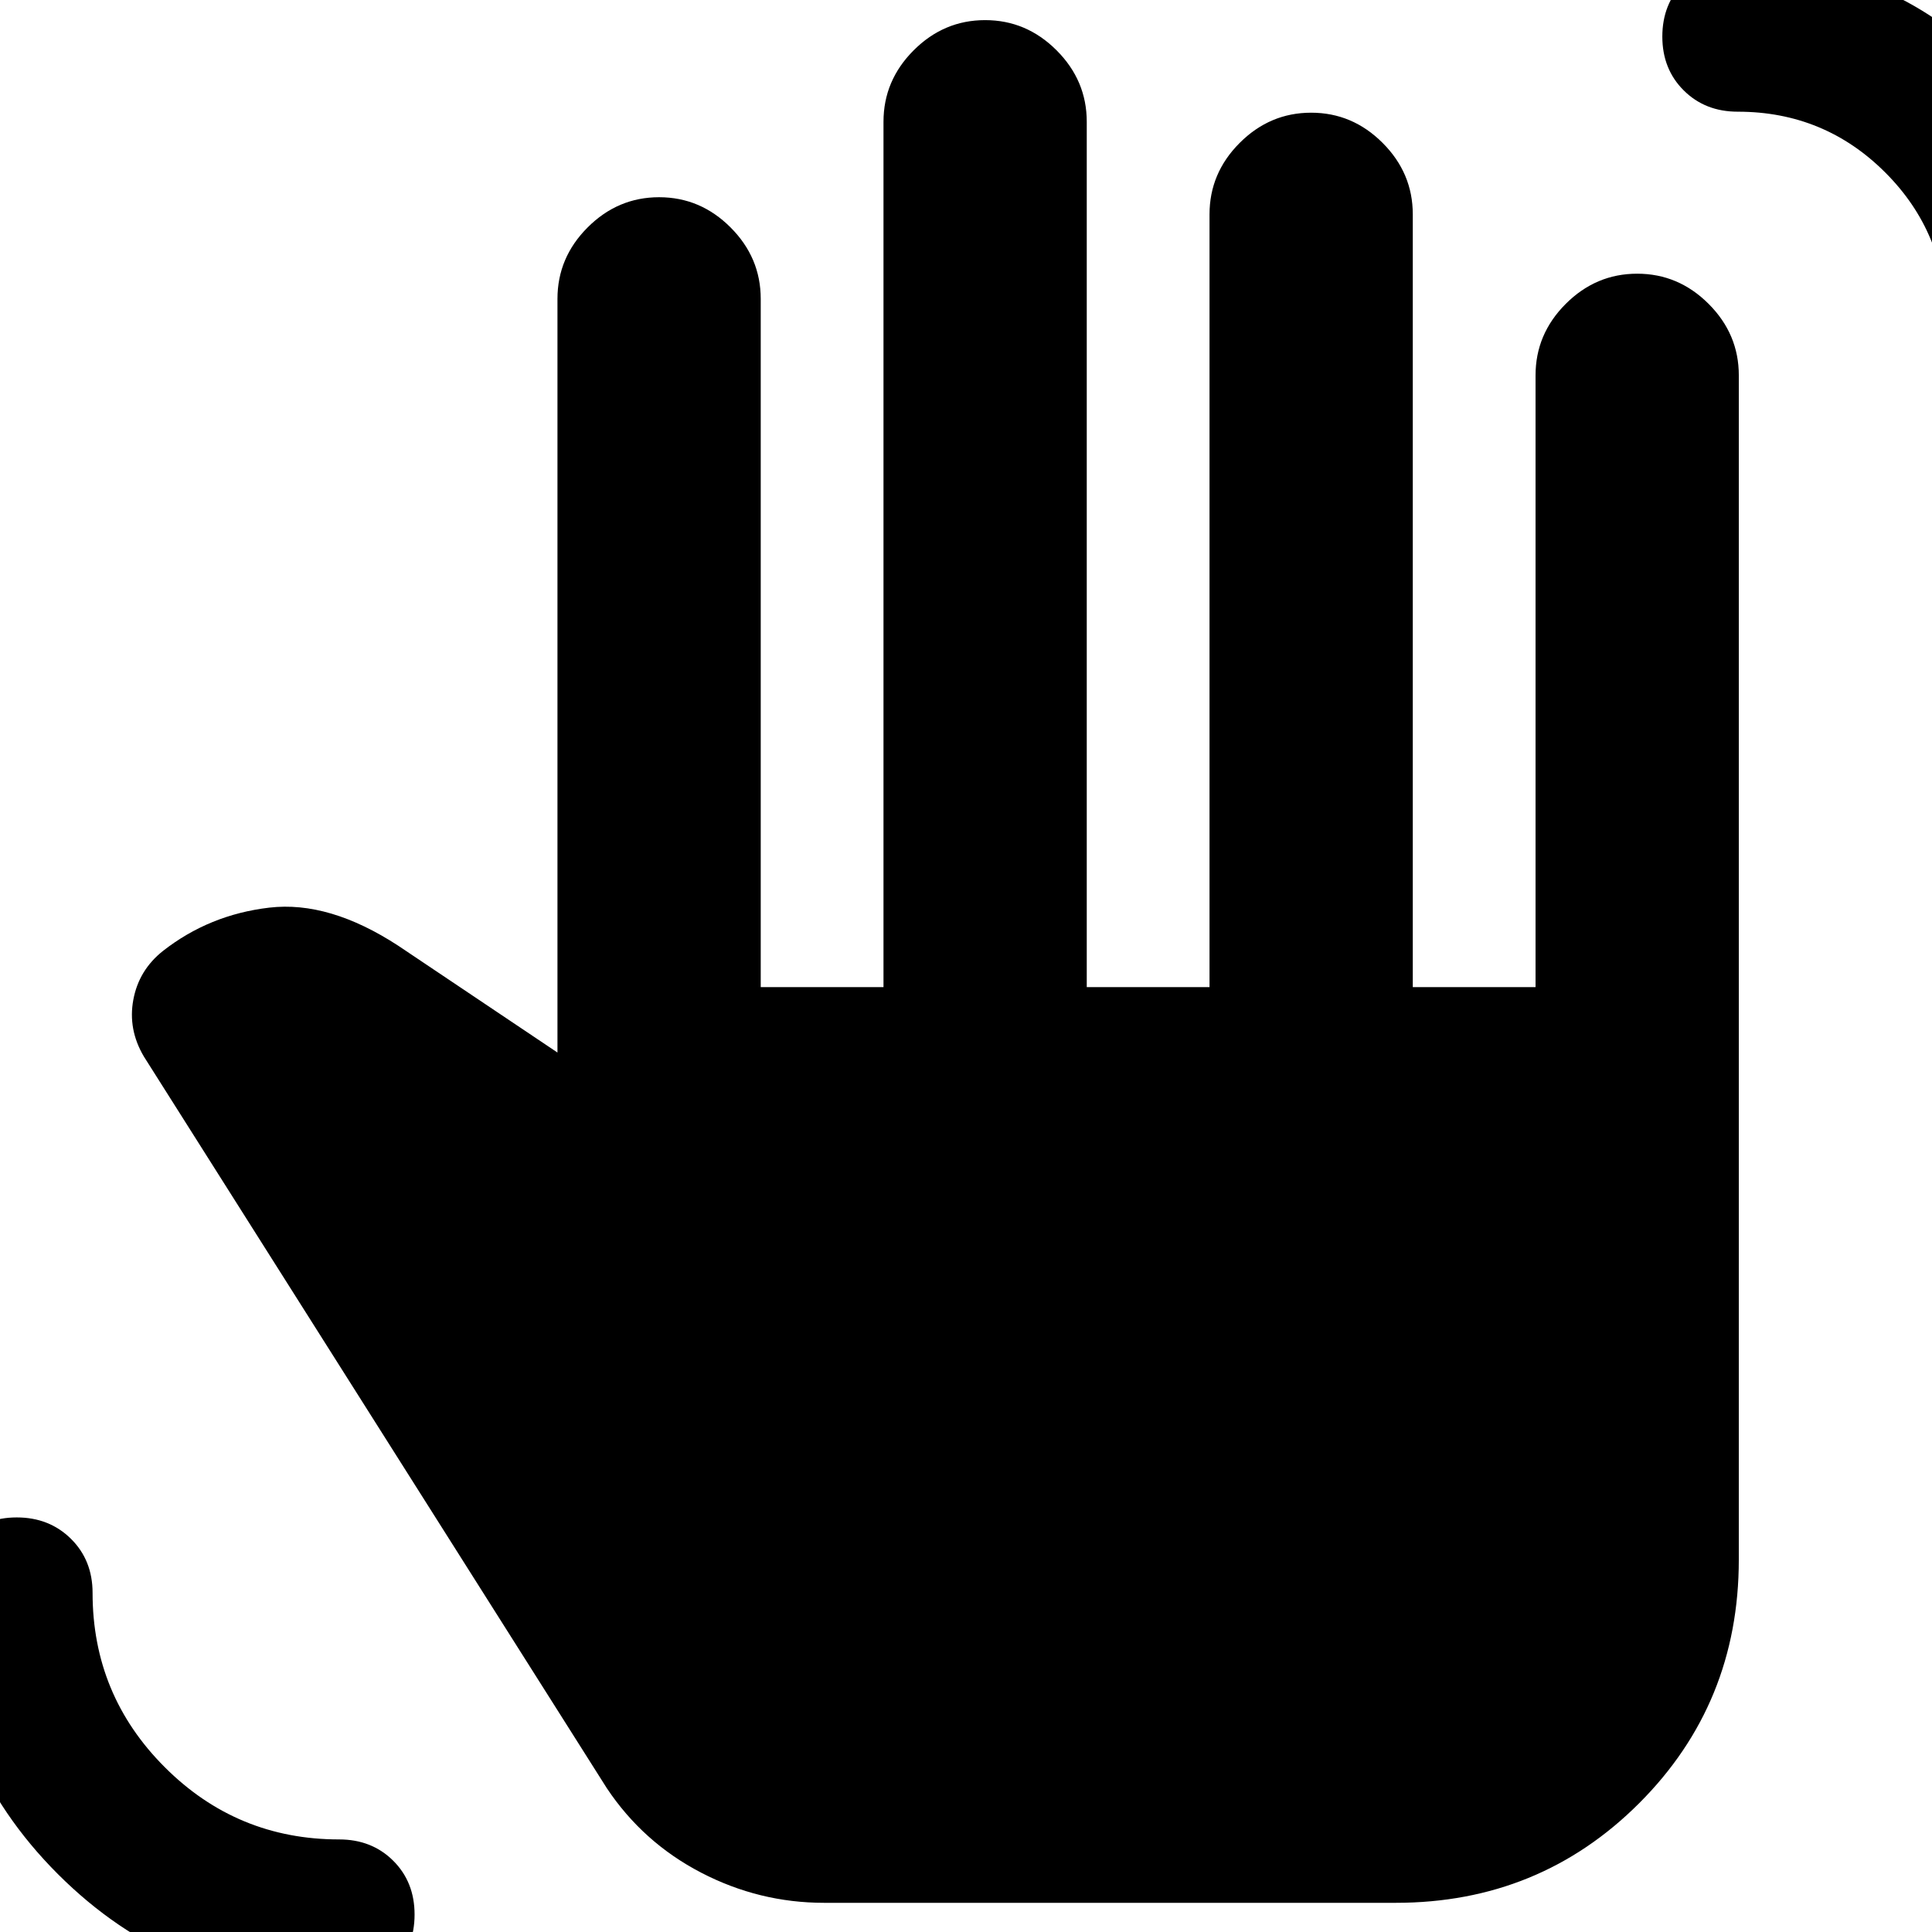 <svg xmlns="http://www.w3.org/2000/svg" height="24" viewBox="0 -960 960 960" width="24"><path d="M168.5 29Q86.54 29 28.77-28.77-29-86.54-29-168.5q0-16.25 10.58-26.88Q-7.85-206 8.33-206q16.17 0 26.92 10.62Q46-184.75 46-168.5q0 50.75 35.88 86.62Q117.75-46 168.5-46q16.25 0 26.88 10.58Q206-24.85 206-8.67q0 16.17-10.62 26.92Q184.75 29 168.5 29Zm836.17-792.5q-16.17 0-26.92-10.63Q967-784.75 967-801q0-43.05-30.22-73.28-30.23-30.22-73.28-30.22-16.25 0-26.87-10.58Q826-925.65 826-941.83q0-16.17 10.63-26.92 10.62-10.75 26.87-10.75 73.96 0 126.23 52.27Q1042-874.96 1042-801q0 16.25-10.58 26.87-10.57 10.63-26.75 10.63ZM409.5-14.5q-32.27 0-61.13-15-28.87-15-46.87-42L71.5-435q-8-13.5-5.25-28.25T81-487.5q23-18 52.79-21.5T198-490l79 53v-374.5q0-20.5 15-35.5t35.5-15q20.5 0 35.5 15t15 35.5v342h61v-430q0-20.5 15-35.5t35.5-15q20.5 0 35.5 15t15 35.5v430h61v-384q0-20.5 15-35.5t35.5-15q20.5 0 35.5 15t15 35.5v384h61v-304q0-20.5 15-35.5t35.5-15q20.5 0 35.5 15t15 35.5V-185q0 71.5-49.5 121t-121 49.5h-284Z"/></svg>
